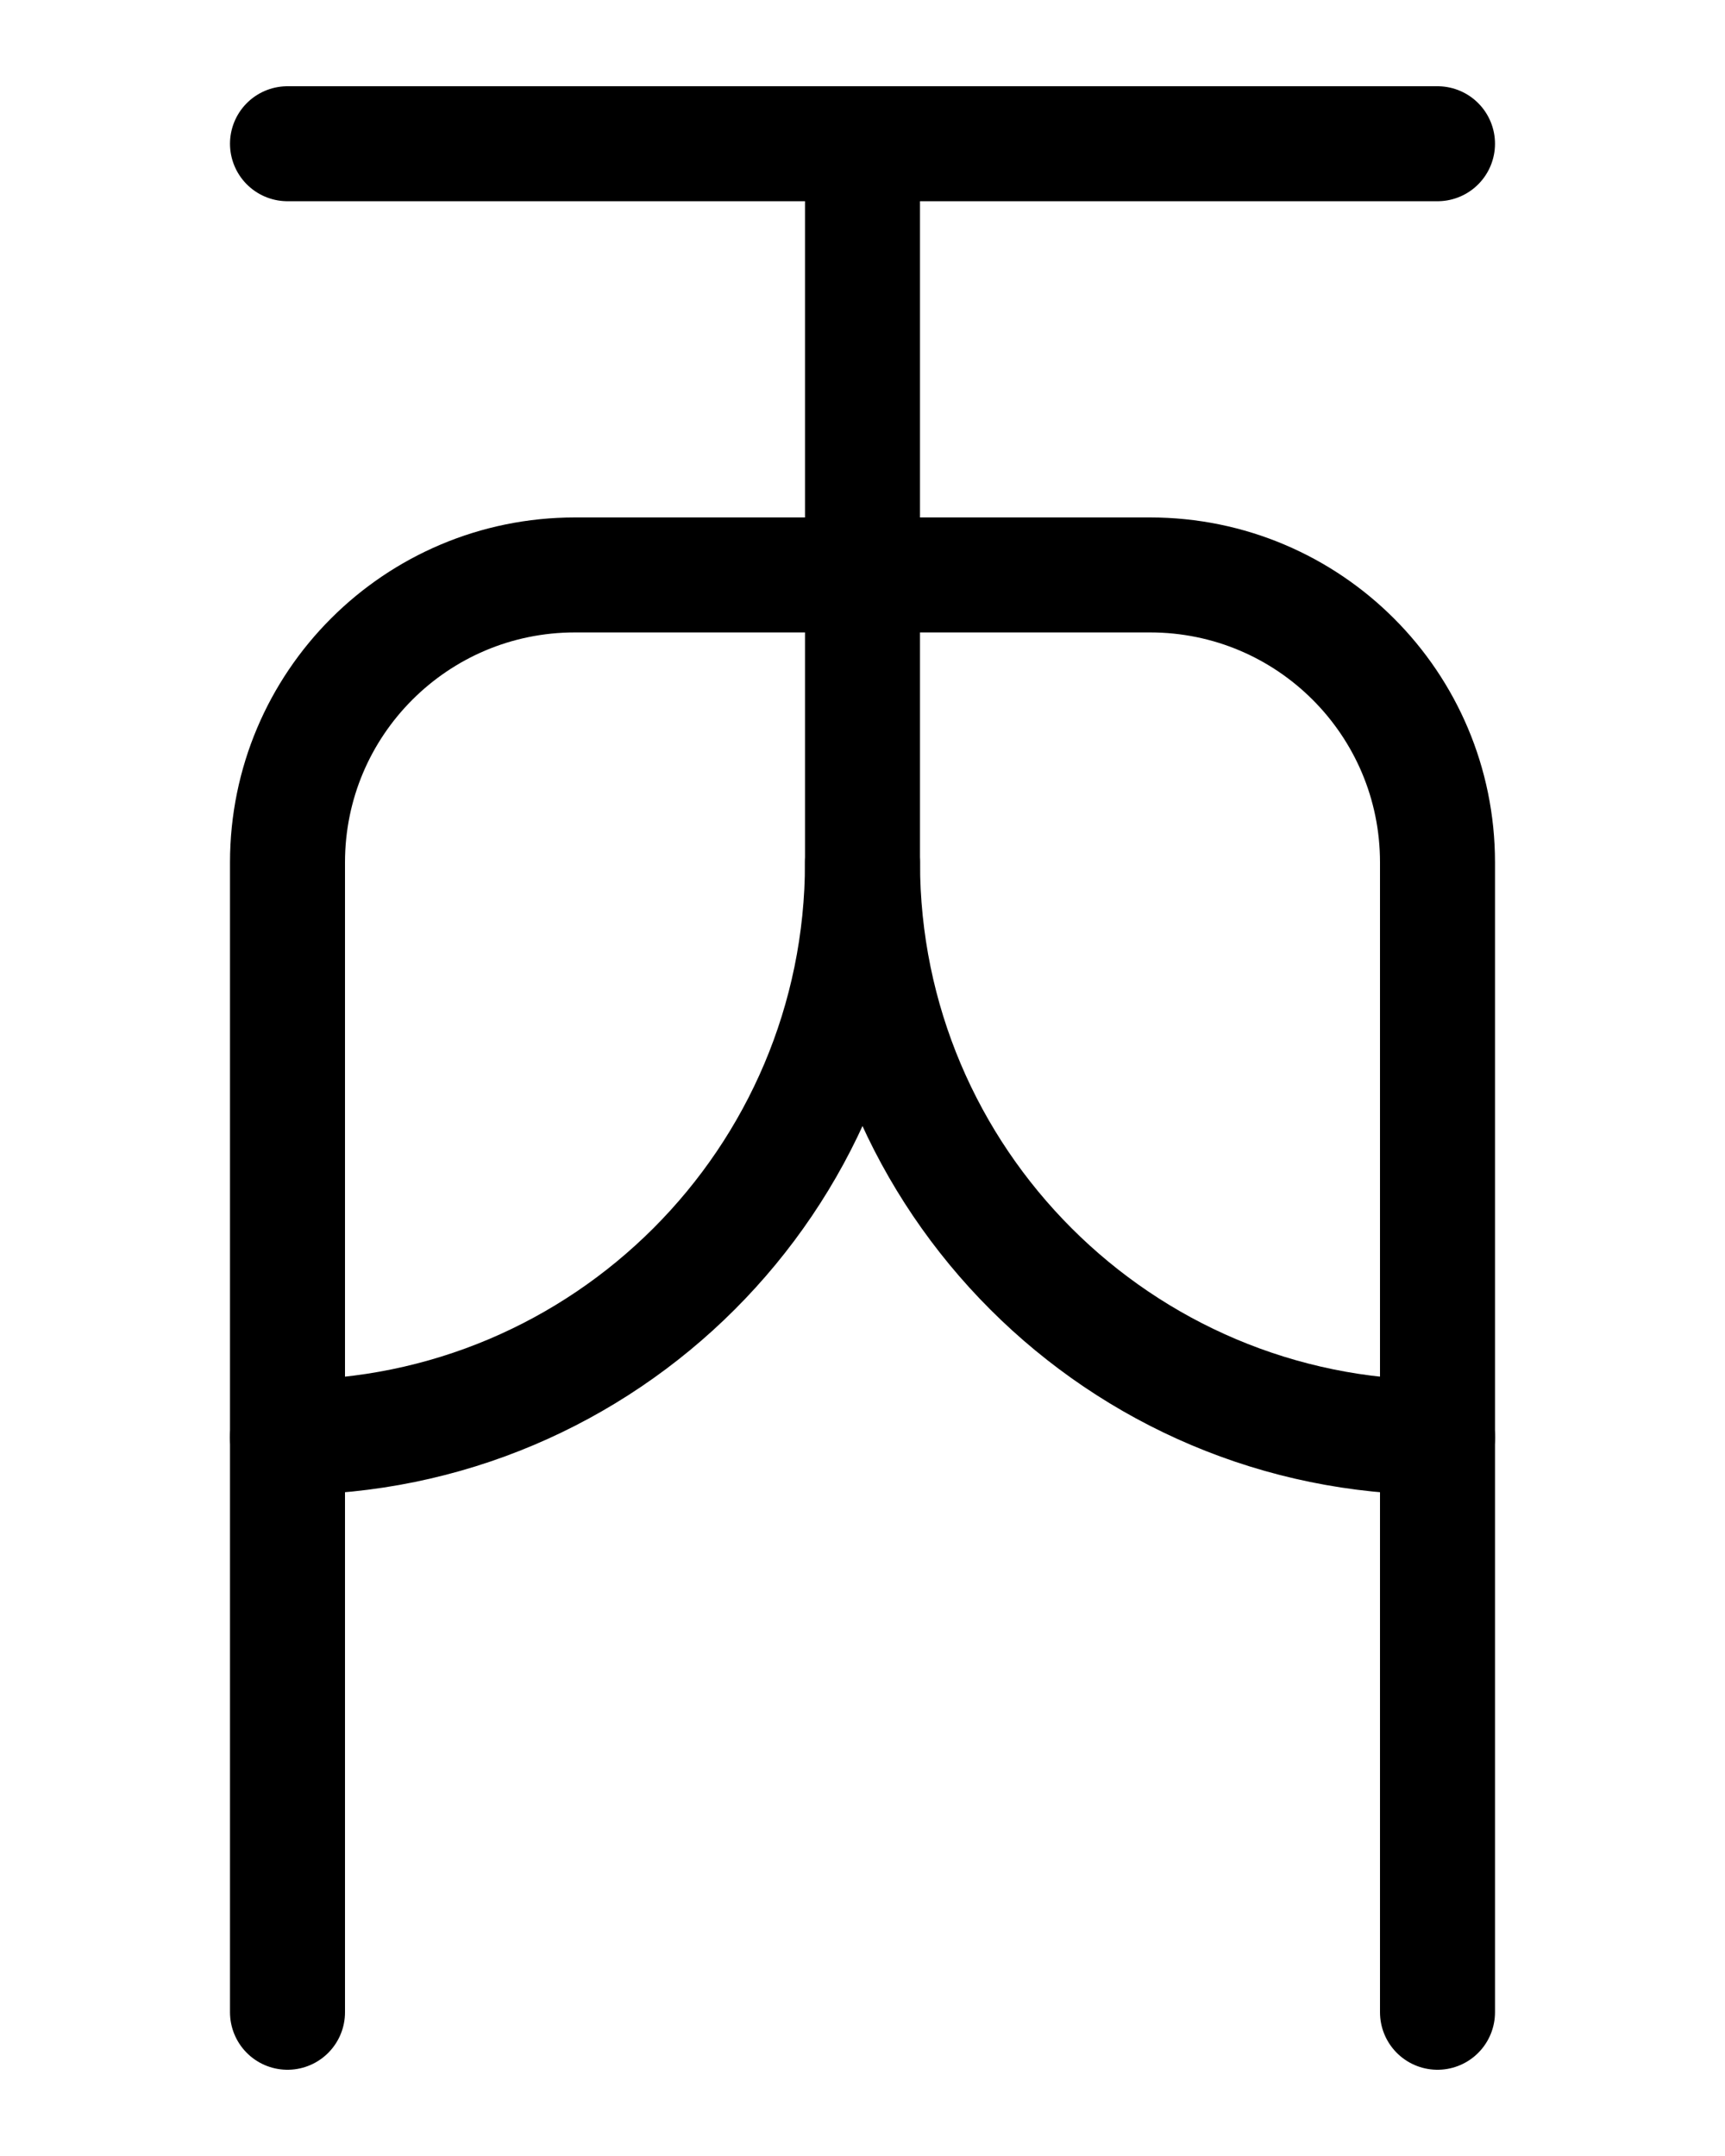 <?xml version="1.0" encoding="utf-8"?>
<!-- Generator: Adobe Illustrator 26.0.0, SVG Export Plug-In . SVG Version: 6.00 Build 0)  -->
<svg version="1.1" id="图层_1" xmlns="http://www.w3.org/2000/svg" xmlns:xlink="http://www.w3.org/1999/xlink" x="0px" y="0px"
	 viewBox="0 0 720 900" style="enable-background:new 0 0 720 900;" xml:space="preserve">
<style type="text/css">
	.st0{fill:none;stroke:#000000;stroke-width:48;stroke-linecap:round;stroke-linejoin:round;stroke-miterlimit:10;}
</style>
<line class="st0" x1="120" y1="60" x2="600" y2="60"/>
<path class="st0" d="M120,840V360c0-66.3,53.7-120,120-120h240c66.3,0,120,53.7,120,120v480"/>
<path class="st0" d="M120,600c132.5,0,240-107.5,240-240V60"/>
<path class="st0" d="M360,360c0,132.5,107.5,240,240,240"/>
</svg>
